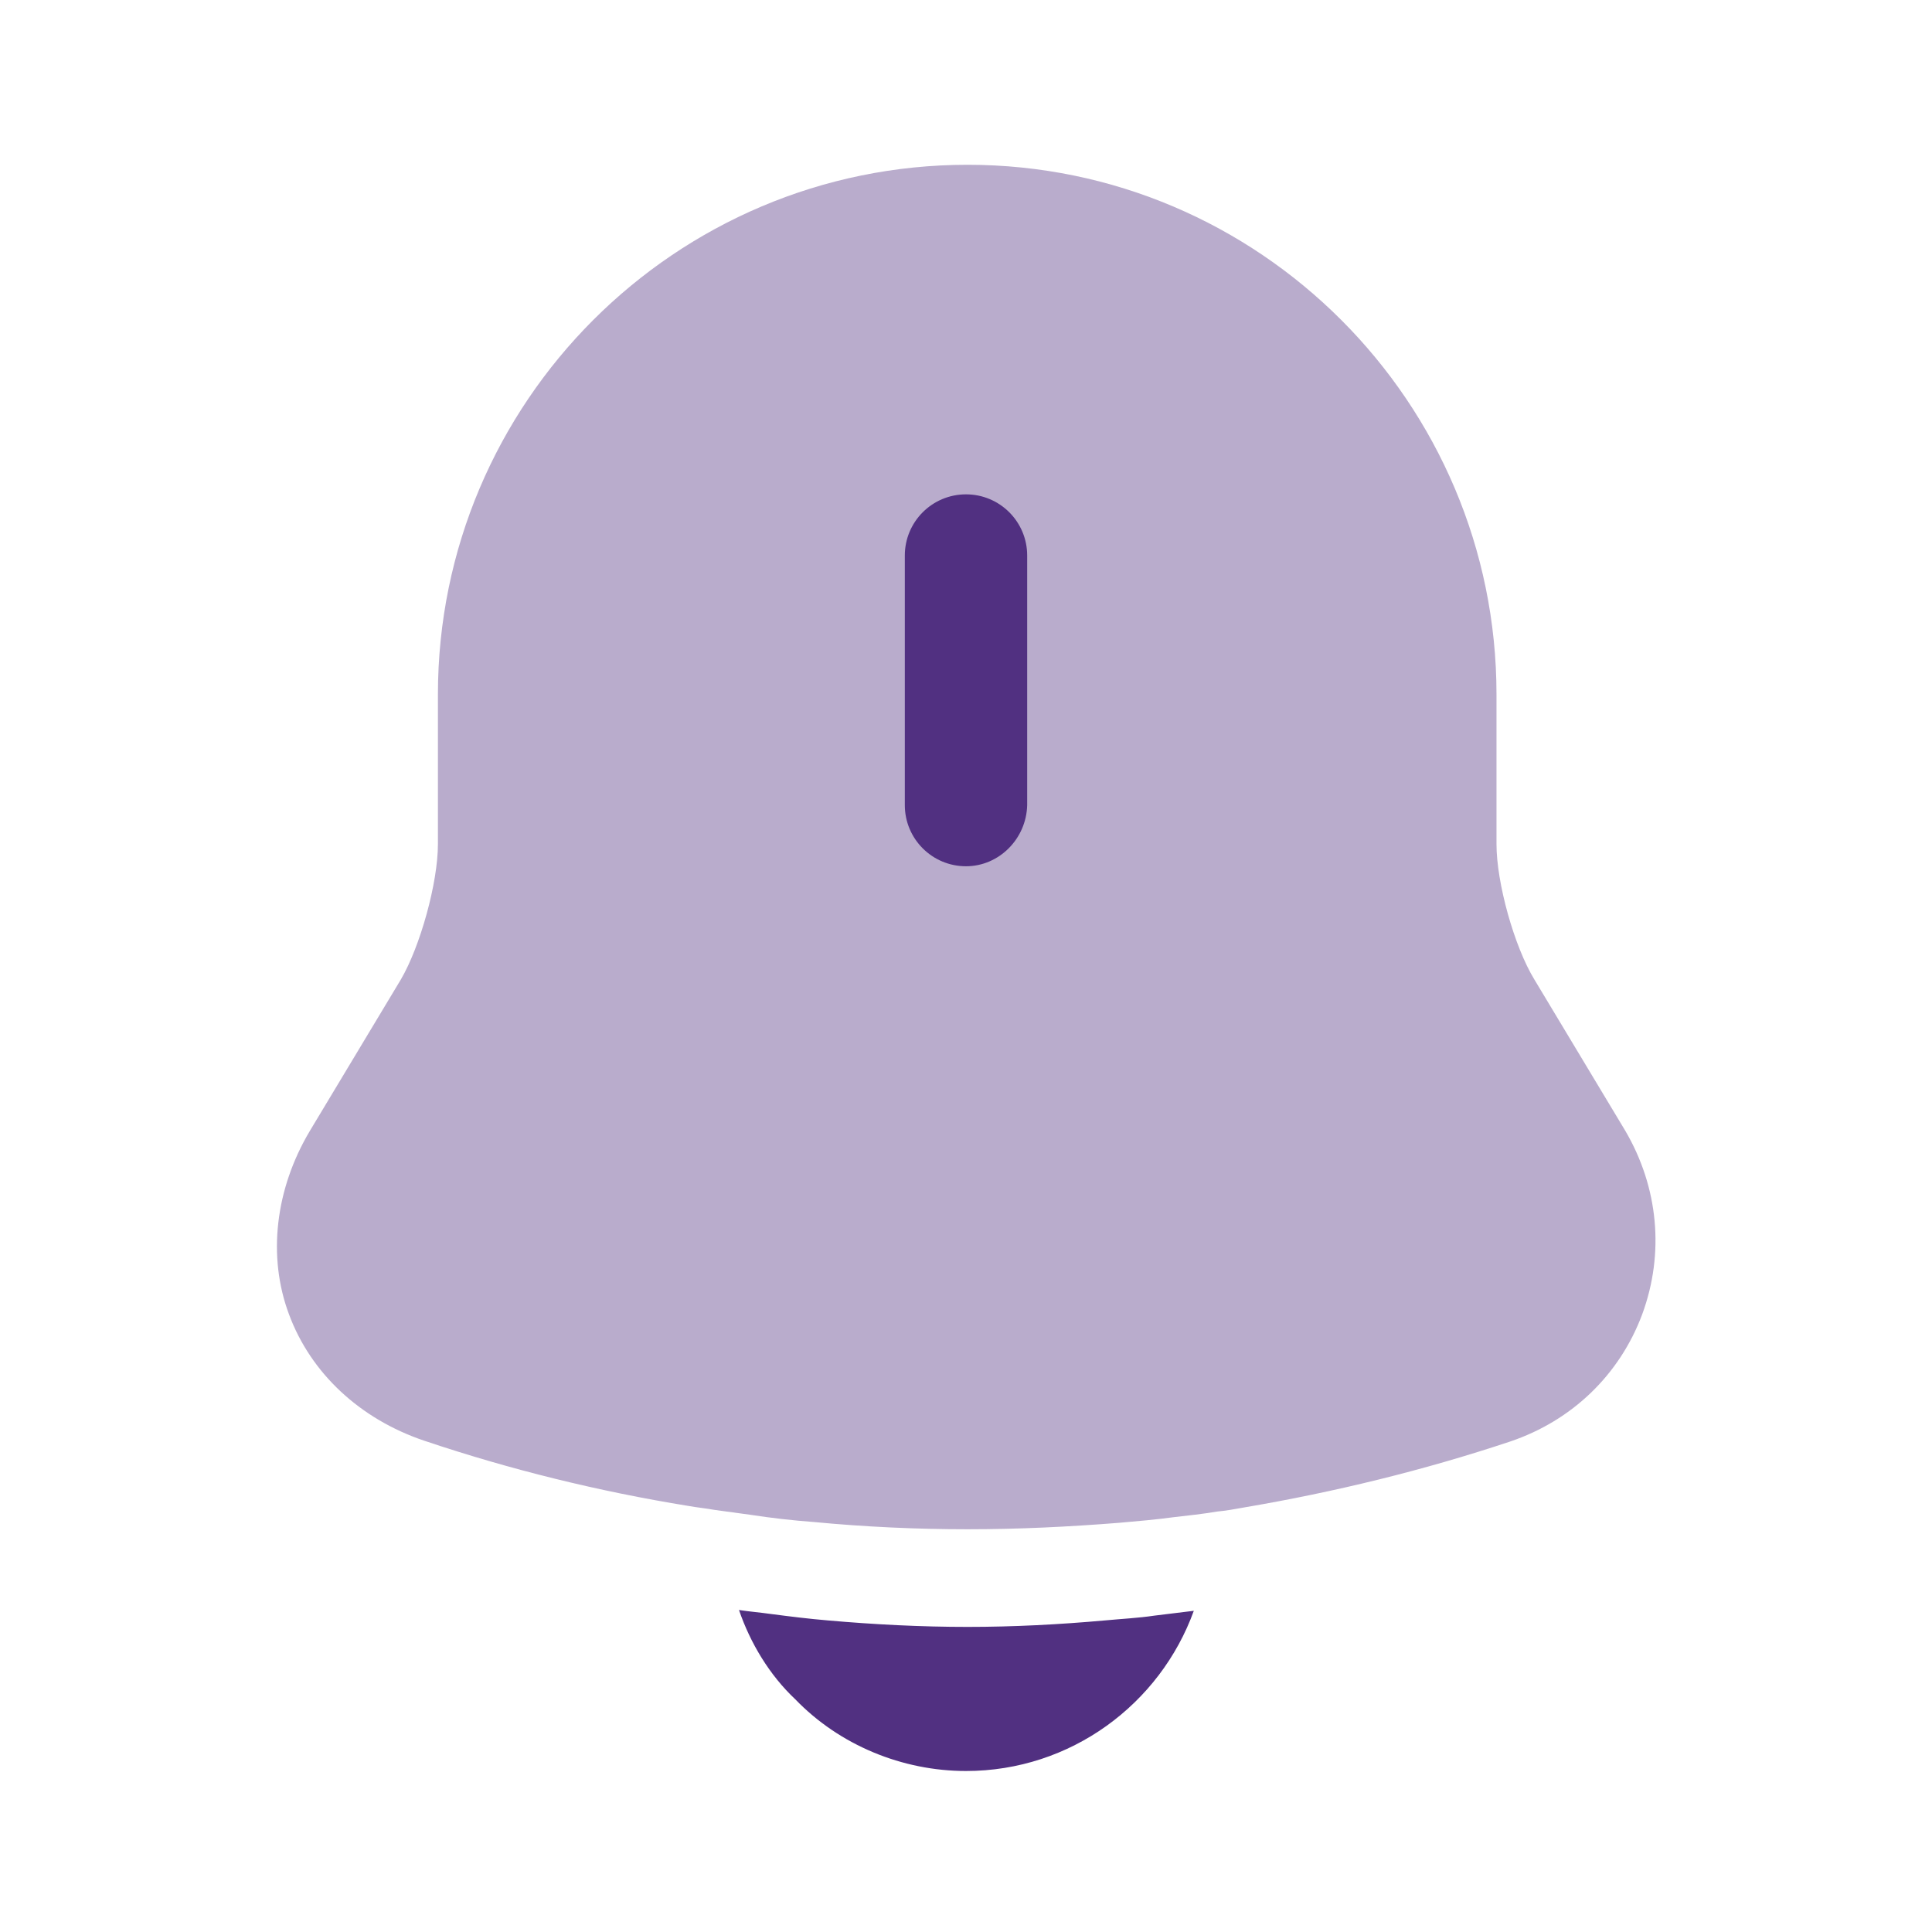 <svg width="24" height="24" viewBox="0 0 24 24" fill="none" xmlns="http://www.w3.org/2000/svg">
<path opacity="0.4" d="M20.4 16.327C20.12 17.077 19.53 17.647 18.76 17.907C17.68 18.267 16.57 18.537 15.45 18.727C15.34 18.747 15.23 18.767 15.12 18.777C14.94 18.807 14.76 18.827 14.58 18.847C14.36 18.877 14.13 18.897 13.9 18.917C13.27 18.967 12.65 18.997 12.02 18.997C11.38 18.997 10.74 18.967 10.11 18.907C9.84 18.887 9.58 18.857 9.32 18.817C9.17 18.797 9.02 18.777 8.88 18.757C8.77 18.737 8.66 18.727 8.55 18.707C7.44 18.527 6.34 18.257 5.27 17.897C4.47 17.627 3.86 17.057 3.59 16.327C3.32 15.607 3.42 14.767 3.85 14.047L4.98 12.167C5.22 11.757 5.44 10.967 5.44 10.487V8.627C5.44 4.997 8.39 2.047 12.02 2.047C15.64 2.047 18.59 4.997 18.59 8.627V10.487C18.59 10.967 18.81 11.757 19.06 12.167L20.19 14.047C20.6 14.747 20.68 15.567 20.4 16.327Z" fill="#513081"/>
<path d="M12 10.761C11.58 10.761 11.24 10.421 11.24 10.001V6.901C11.24 6.481 11.58 6.141 12 6.141C12.42 6.141 12.76 6.481 12.76 6.901V10.001C12.75 10.421 12.41 10.761 12 10.761Z" fill="#513081"/>
<path d="M14.83 20.01C14.41 21.17 13.3 22 12 22C11.21 22 10.43 21.68 9.88 21.11C9.56 20.81 9.32 20.41 9.18 20C9.31 20.02 9.44 20.03 9.58 20.05C9.81 20.08 10.05 20.11 10.29 20.13C10.86 20.18 11.44 20.21 12.02 20.21C12.59 20.21 13.16 20.18 13.72 20.13C13.93 20.11 14.14 20.1 14.34 20.07C14.5 20.05 14.66 20.03 14.83 20.01Z" fill="#513081"/>
</svg>
